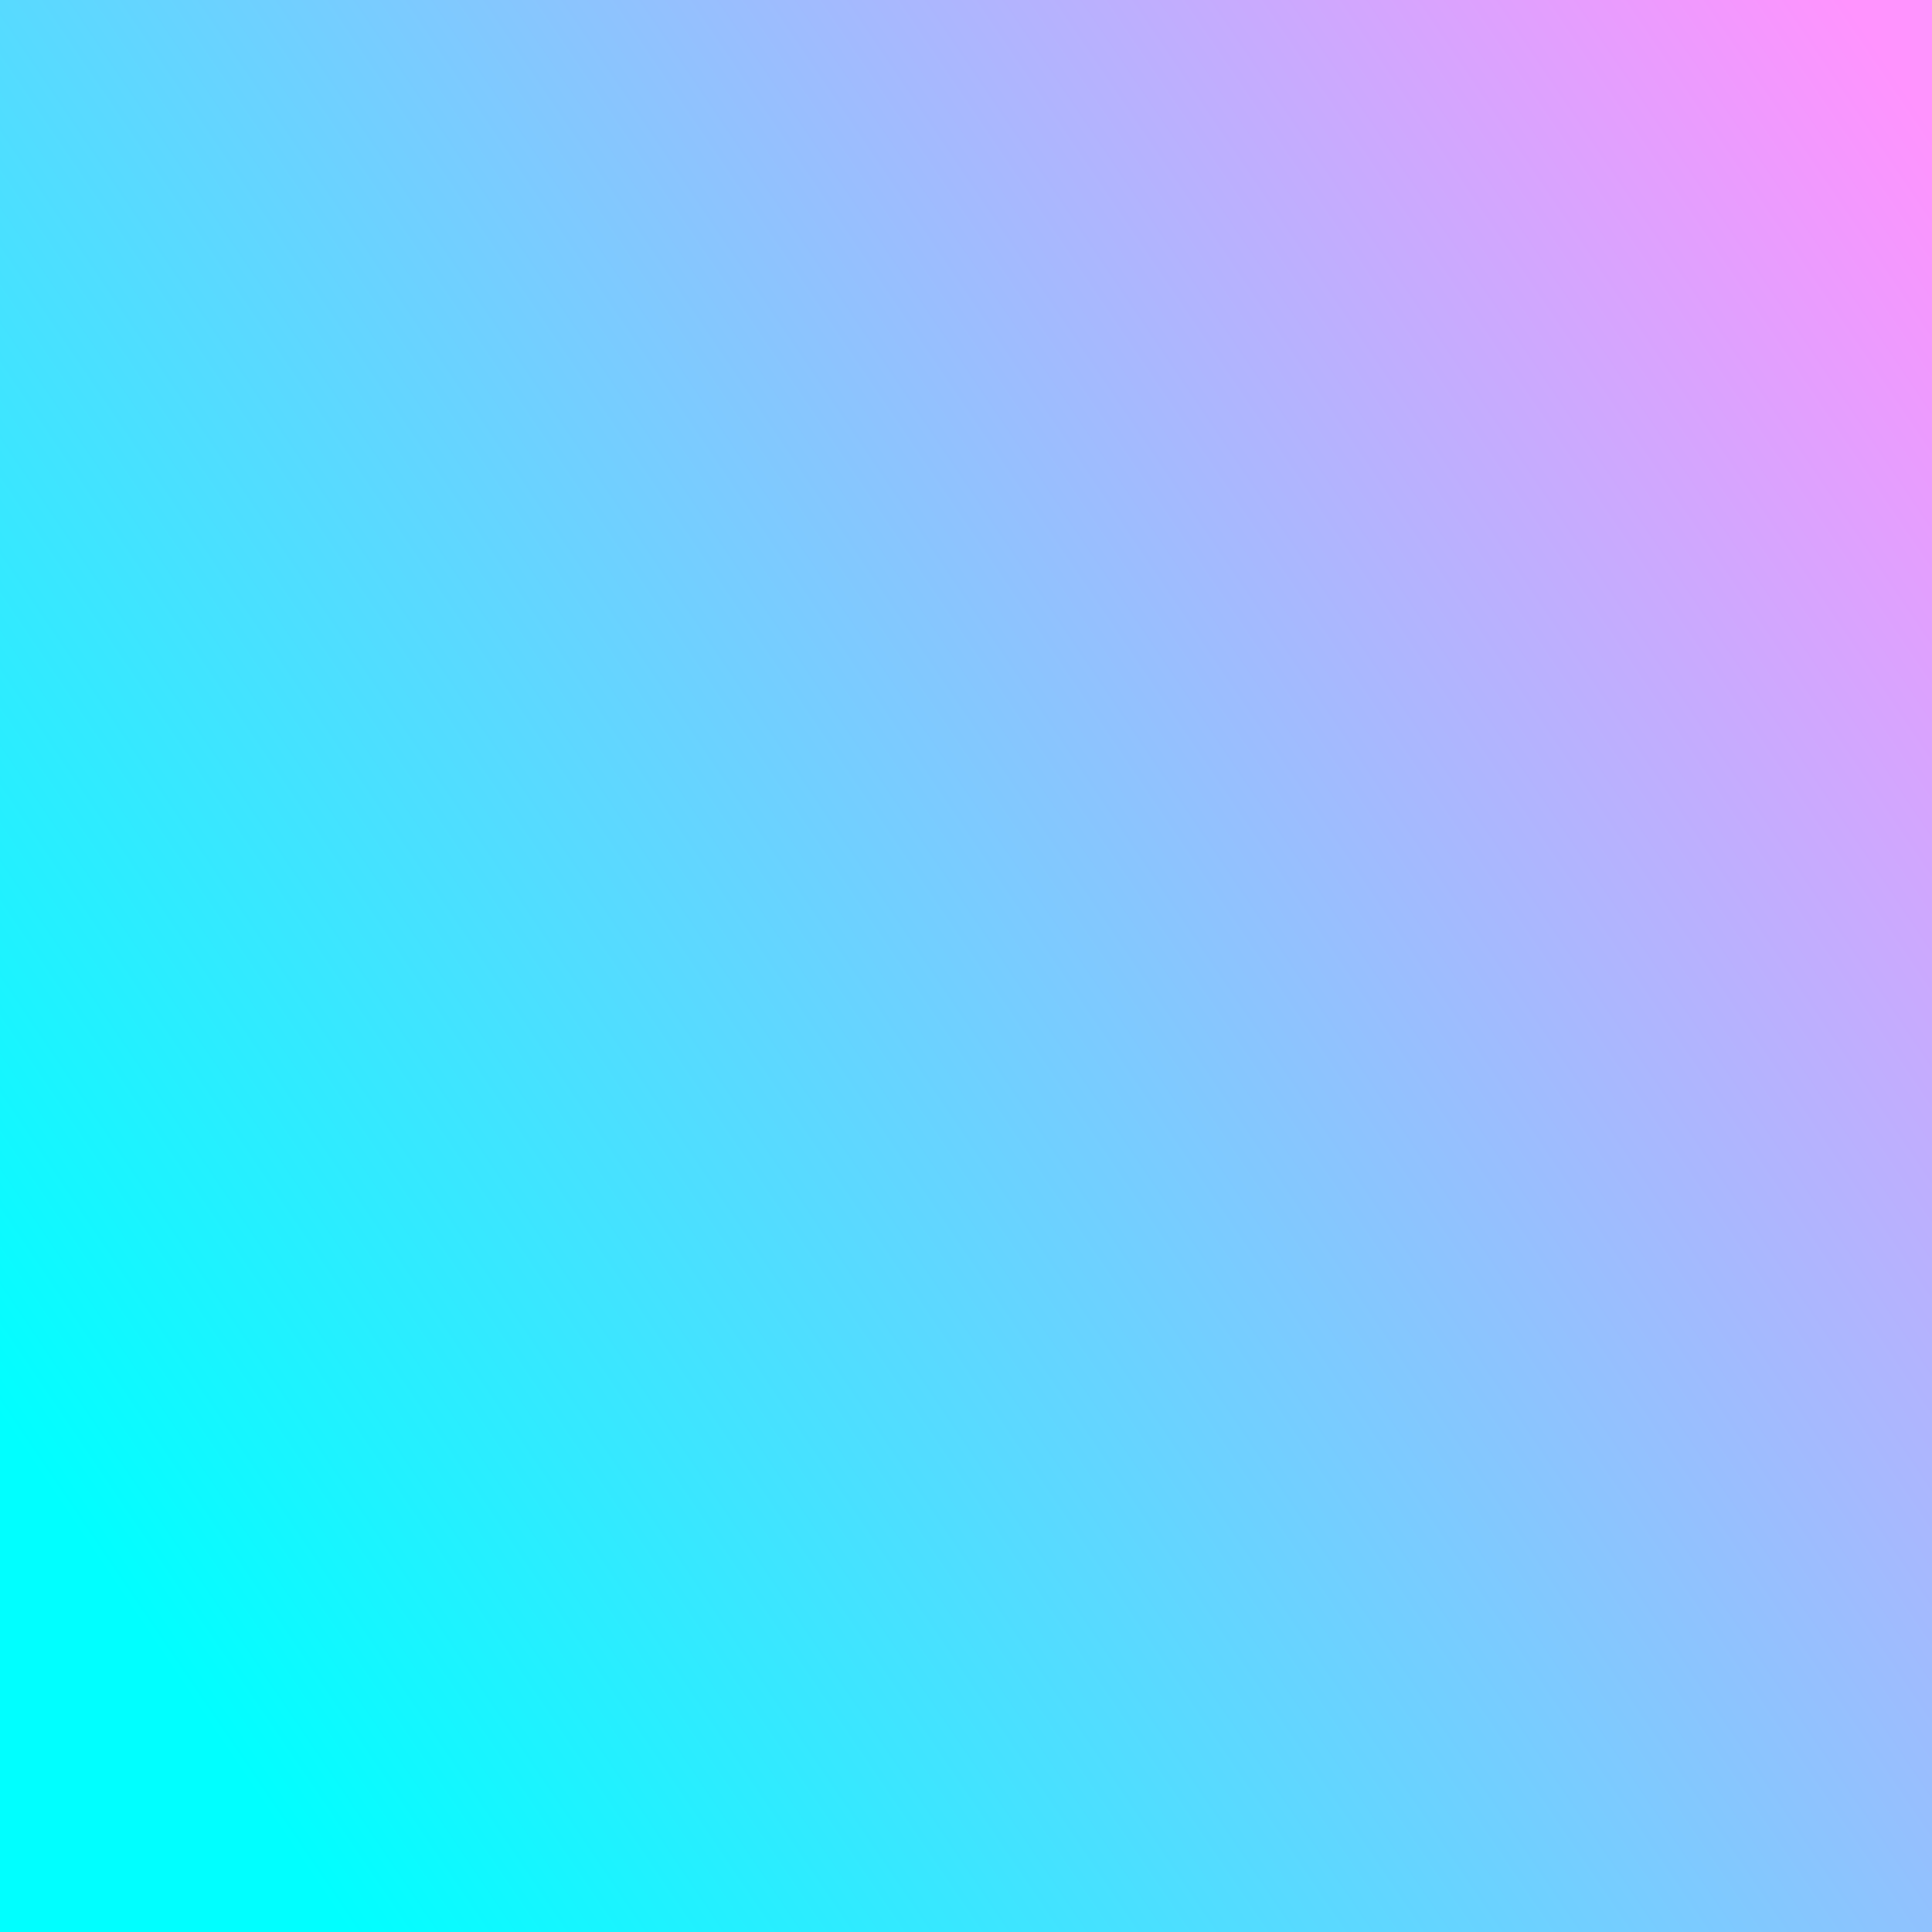 <?xml version="1.0" encoding="UTF-8" standalone="no"?>
<!-- Created with Inkscape (http://www.inkscape.org/) -->

<svg
   xmlns:dc="http://purl.org/dc/elements/1.1/"
   xmlns:cc="http://creativecommons.org/ns#"
   xmlns:rdf="http://www.w3.org/1999/02/22-rdf-syntax-ns#"
   xmlns:svg="http://www.w3.org/2000/svg"
   xmlns="http://www.w3.org/2000/svg"
   xmlns:xlink="http://www.w3.org/1999/xlink"
   xmlns:sodipodi="http://sodipodi.sourceforge.net/DTD/sodipodi-0.dtd"
   xmlns:inkscape="http://www.inkscape.org/namespaces/inkscape"
   width="900mm"
   height="900mm"
   viewBox="0 0 900 900"
   version="1.1"
   id="svg5162"
   inkscape:version="0.92.4 (fd57863, 2020-04-02)"
   sodipodi:docname="now-u-background.svg">
  <defs
     id="defs5156">
    <linearGradient
       inkscape:collect="always"
       xlink:href="#linearGradient6383"
       id="linearGradient6308-4"
       gradientUnits="userSpaceOnUse"
       gradientTransform="matrix(5.37,0,0,5.663,-595.217,2807.824)"
       x1="127.321"
       y1="-349.861"
       x2="288.717"
       y2="-464.815" />
    <linearGradient
       id="linearGradient6383"
       inkscape:collect="always">
      <stop
         id="stop6379"
         offset="0"
         style="stop-color:#00ffff;stop-opacity:1;" />
      <stop
         id="stop6381"
         offset="1"
         style="stop-color:#ff93fe;stop-opacity:1" />
    </linearGradient>
  </defs>
  <sodipodi:namedview
     id="base"
     pagecolor="#ffffff"
     bordercolor="#666666"
     borderopacity="1.0"
     inkscape:pageopacity="0.0"
     inkscape:pageshadow="2"
     inkscape:zoom="0.12374369"
     inkscape:cx="4885.6104"
     inkscape:cy="1735.0253"
     inkscape:document-units="mm"
     inkscape:current-layer="layer1"
     showgrid="false"
     inkscape:window-width="2560"
     inkscape:window-height="1043"
     inkscape:window-x="1920"
     inkscape:window-y="0"
     inkscape:window-maximized="1" />
  <g
     inkscape:label="Layer 1"
     inkscape:groupmode="layer"
     id="layer1"
     transform="translate(-39.31,-92.893)">
    <rect
       style="fill:url(#linearGradient6308-4);fill-opacity:1;stroke-width:14.974;stroke-miterlimit:4;stroke-dasharray:none"
       id="rect5319-8-7"
       width="921.012"
       height="925.266"
       x="33.162"
       y="84.455"
       rx="0"
       ry="0" />
  </g>
</svg>
